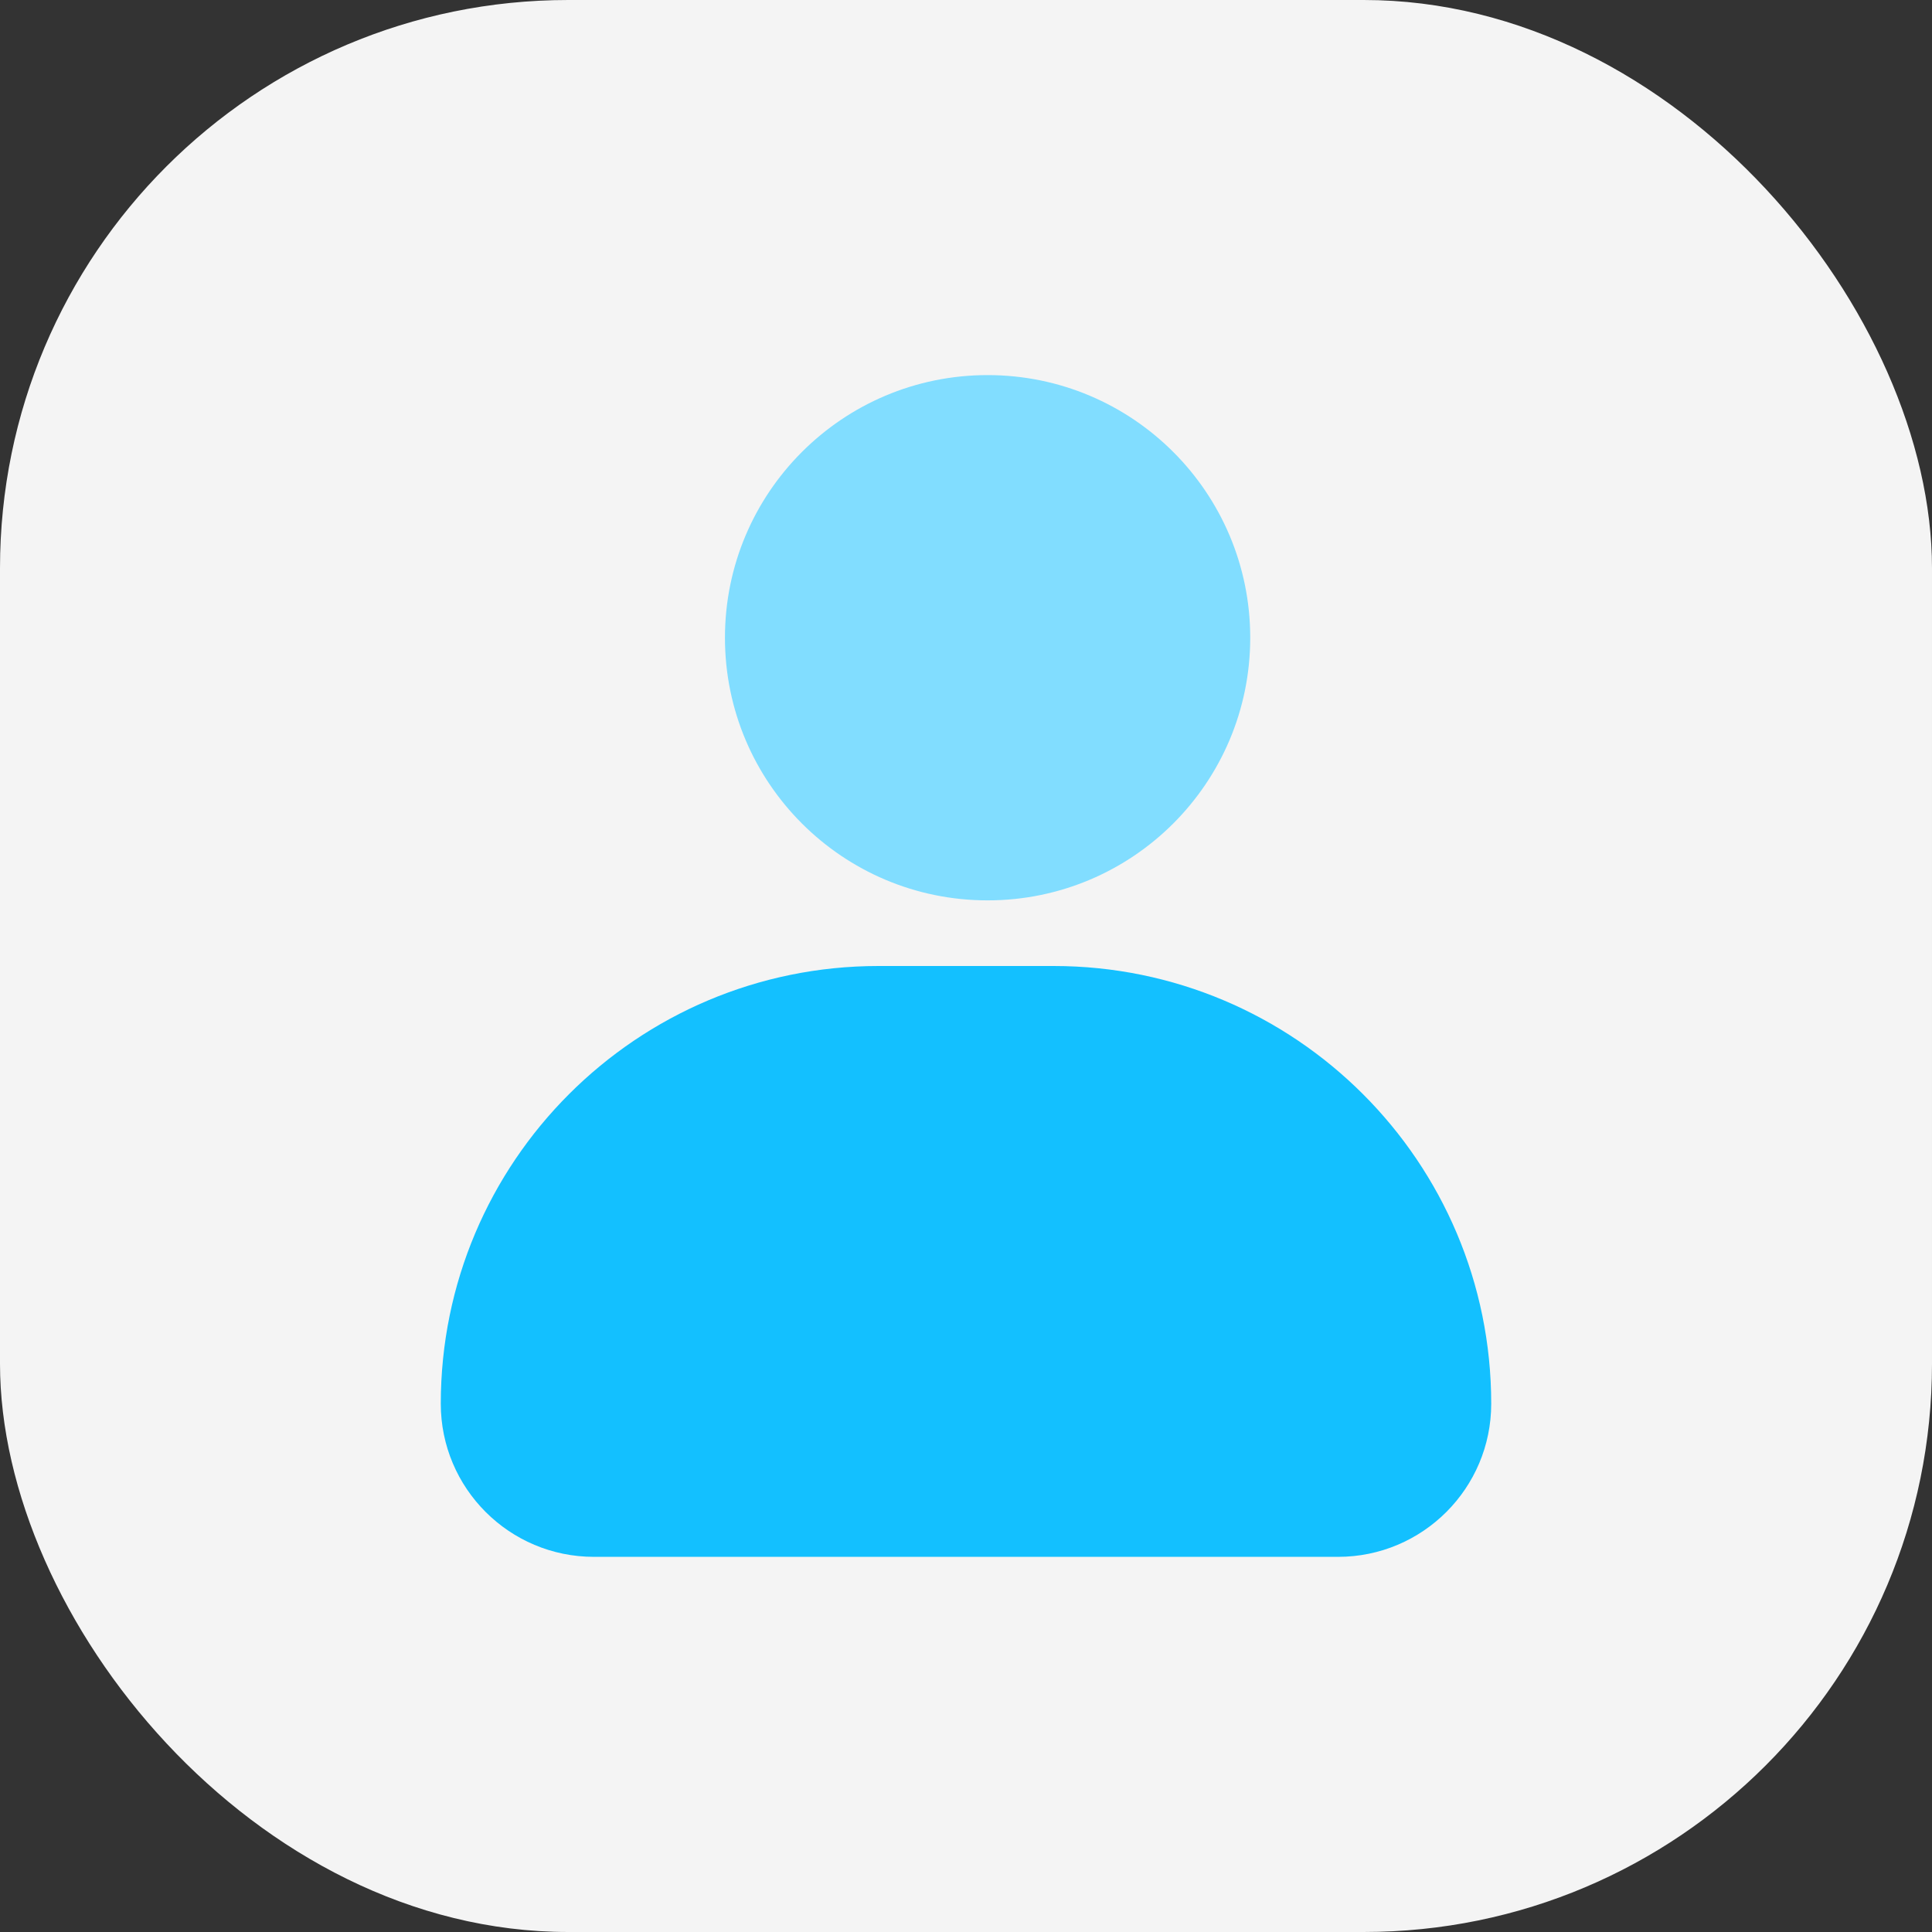 <svg width="34" height="34" viewBox="0 0 34 34" fill="none" xmlns="http://www.w3.org/2000/svg">
<rect x="0" y="0" width="34" height="34" fill="#333333" stroke="none"/>
<rect width="34" height="34" rx="10" fill="#F4F4F4"/>
<circle cx="17.38" cy="11.223" r="4.622" fill="#81DDFF"/>
<path d="M7.757 24.703C7.757 20.448 11.206 17 15.46 17H18.541C22.794 17 26.243 20.448 26.243 24.703C26.243 26.191 25.036 27.398 23.547 27.398H10.453C8.964 27.398 7.757 26.191 7.757 24.703Z" fill="#13C0FF"/>
</svg>
